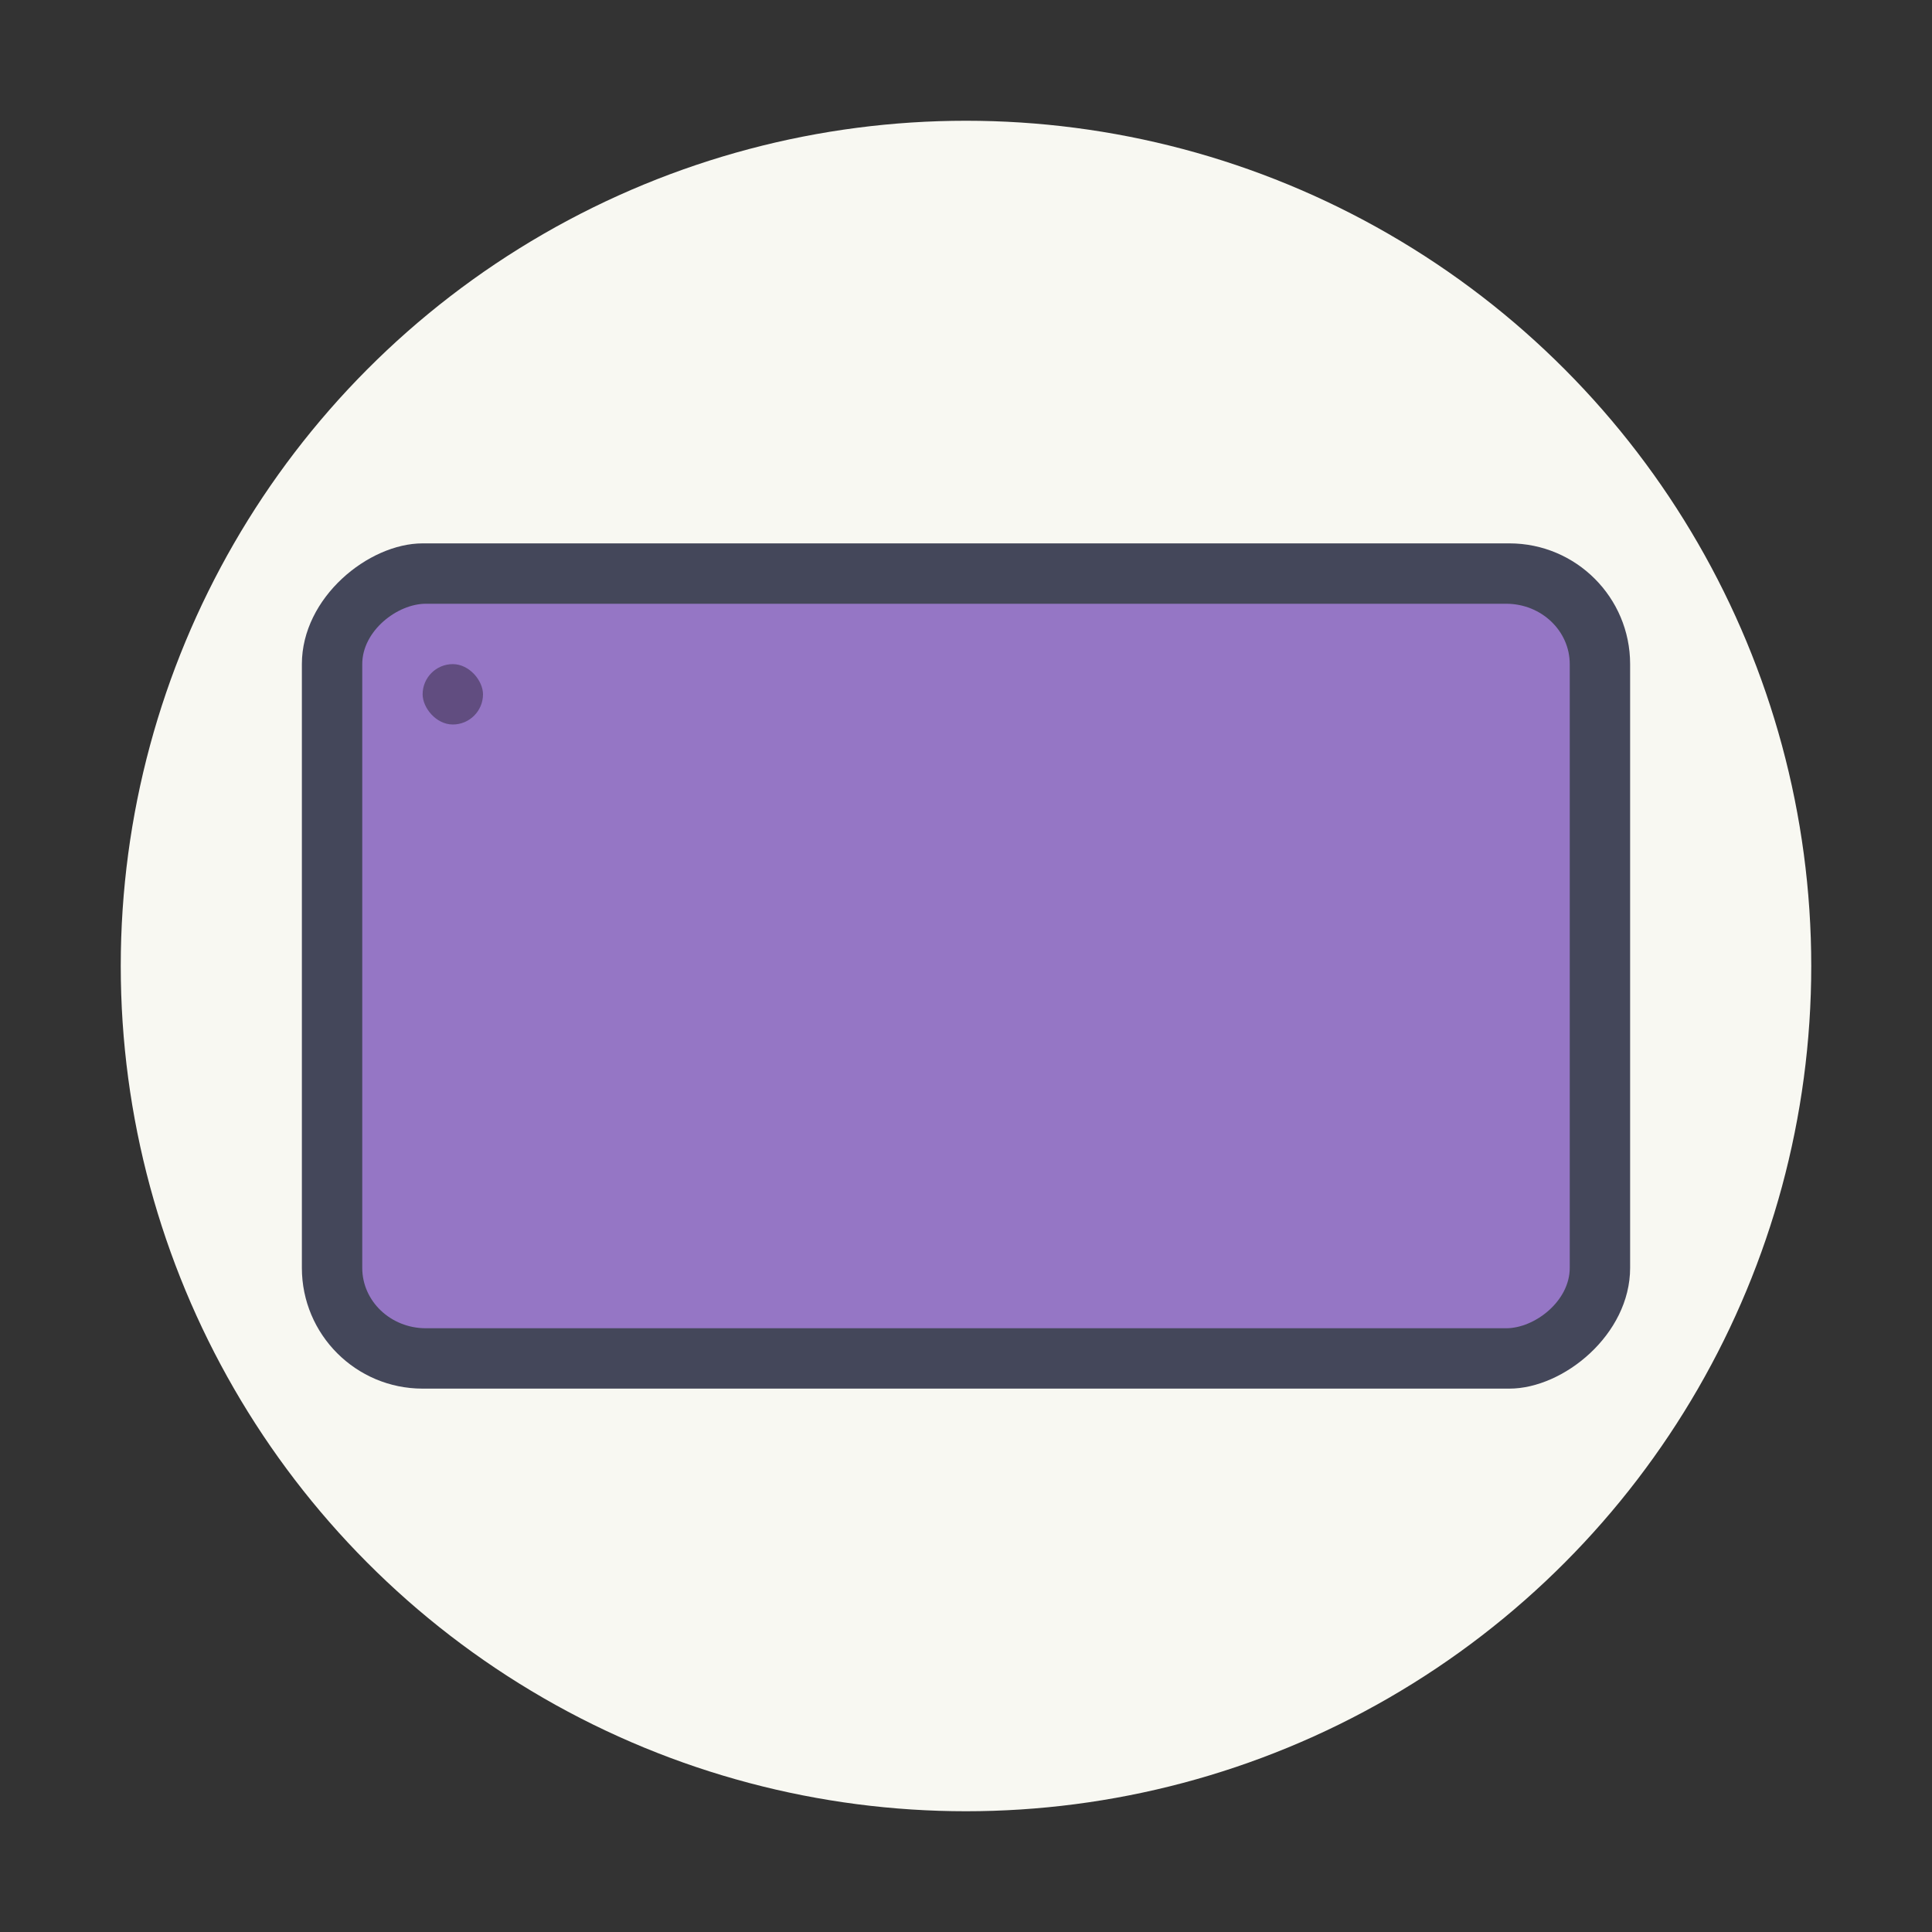 <?xml version="1.0" encoding="UTF-8" standalone="no"?>
<svg
   width="32"
   height="32"
   version="1"
   id="svg10"
   sodipodi:docname="tablet.svg"
   inkscape:version="1.2.2 (b0a8486541, 2022-12-01)"
   xmlns:inkscape="http://www.inkscape.org/namespaces/inkscape"
   xmlns:sodipodi="http://sodipodi.sourceforge.net/DTD/sodipodi-0.dtd"
   xmlns="http://www.w3.org/2000/svg"
   xmlns:svg="http://www.w3.org/2000/svg">
  <rect width="100%" height="100%" fill="#333333" stroke="none"/>
  <defs
     id="defs14" />
  <sodipodi:namedview
     id="namedview12"
     pagecolor="#505050"
     bordercolor="#eeeeee"
     borderopacity="1"
     inkscape:showpageshadow="0"
     inkscape:pageopacity="0"
     inkscape:pagecheckerboard="0"
     inkscape:deskcolor="#505050"
     showgrid="false"
     inkscape:zoom="31.84375"
     inkscape:cx="14.916585"
     inkscape:cy="16.015702"
     inkscape:window-width="1280"
     inkscape:window-height="1361"
     inkscape:window-x="0"
     inkscape:window-y="0"
     inkscape:window-maximized="0"
     inkscape:current-layer="svg10" />
  <circle
     cx="16"
     cy="16"
     r="14"
     fill="#f8f8f2"
     stroke-width=".519"
     style="paint-order:stroke fill markers"
     id="circle2" />
  <rect
     transform="rotate(90)"
     x="9"
     y="-27"
     width="14"
     height="22"
     rx="2"
     ry="2"
     fill="#282a36"
     stroke-width=".406"
     id="rect4"
     style="fill:#44475a" />
  <rect
     transform="rotate(90)"
     x="10"
     y="-26"
     width="12"
     height="20"
     rx="1"
     ry="1.053"
     fill="#6272a4"
     stroke-width=".358"
     id="rect6"
     style="fill:#9576c5" />
  <rect
     x="7"
     y="11"
     width="1"
     height="1"
     rx=".5"
     ry=".5"
     opacity=".35"
     stroke-width=".5"
     style="paint-order:stroke fill markers"
     id="rect8" />
</svg>
